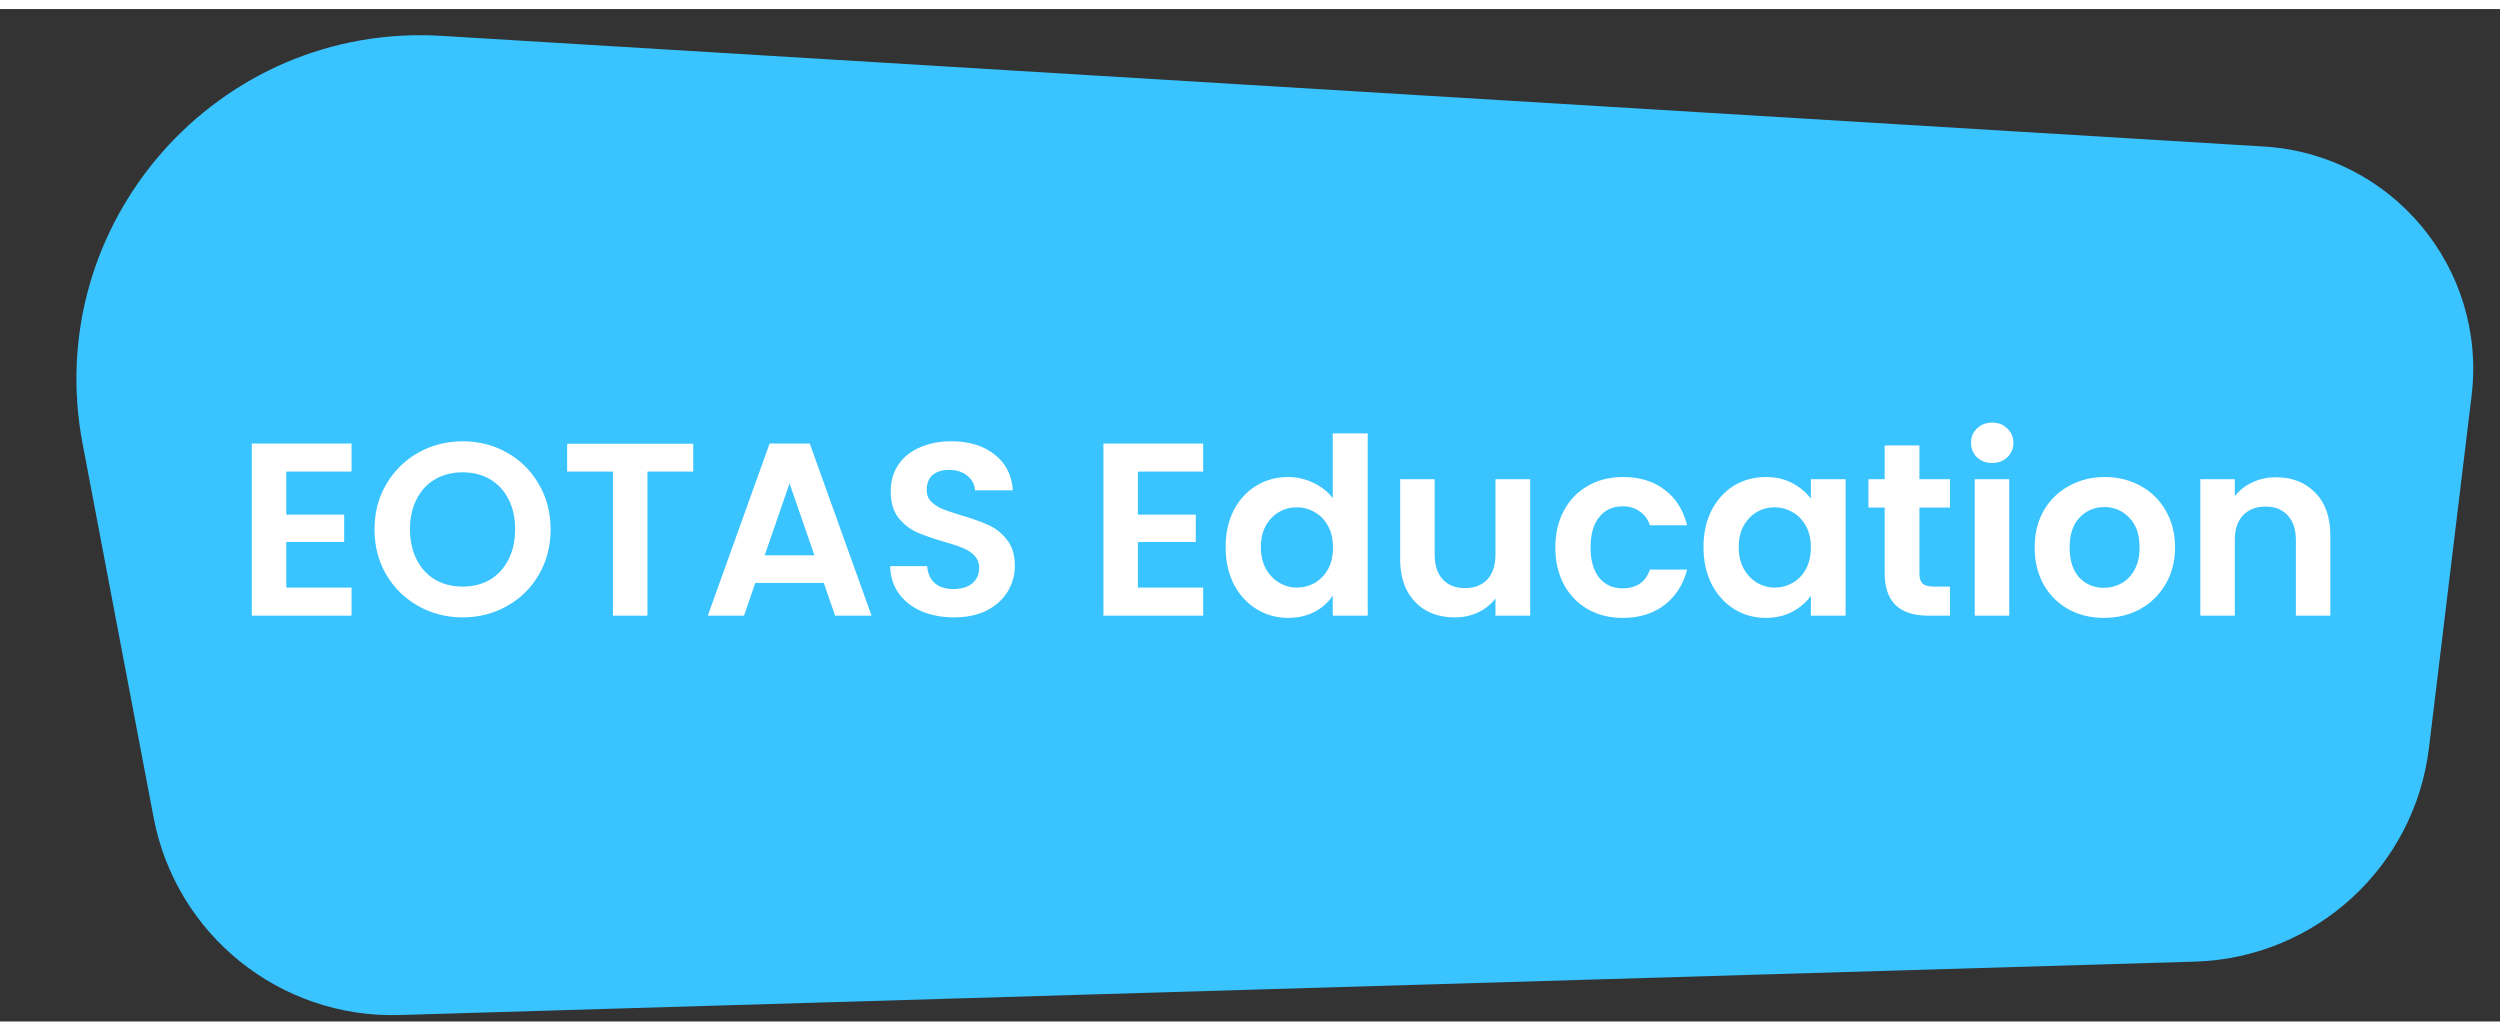 <svg width="131" height="54" viewBox="0 0 1005 407" fill="none" xmlns="http://www.w3.org/2000/svg">
<rect x="0" y="0" width="1005" height="407" fill="#333333" stroke="none"/>
<g clip-path="url(#clip0)">
<path d="M33.2 174.737C16.359 86.1 87.48 5.313 177.536 10.781L910.116 55.27C961.576 58.395 999.773 104.221 993.579 155.403L976.439 297.032C970.636 344.986 930.654 381.497 882.372 382.933L160.618 404.404C112.626 405.832 70.712 372.17 61.75 325L33.2 174.737Z" fill="#39C4FF"/>
<path d="M115.092 185.943V203.268H138.357V214.257H115.092V232.572H141.327V243.858H101.232V174.657H141.327V185.943H115.092ZM185.998 244.551C179.53 244.551 173.59 243.033 168.178 239.997C162.766 236.961 158.476 232.77 155.308 227.424C152.14 222.012 150.556 215.907 150.556 209.109C150.556 202.377 152.14 196.338 155.308 190.992C158.476 185.58 162.766 181.356 168.178 178.32C173.59 175.284 179.53 173.766 185.998 173.766C192.532 173.766 198.472 175.284 203.818 178.32C209.23 181.356 213.487 185.58 216.589 190.992C219.757 196.338 221.341 202.377 221.341 209.109C221.341 215.907 219.757 222.012 216.589 227.424C213.487 232.77 209.23 236.961 203.818 239.997C198.406 243.033 192.466 244.551 185.998 244.551ZM185.998 232.176C190.156 232.176 193.819 231.252 196.987 229.404C200.155 227.49 202.63 224.784 204.412 221.286C206.194 217.788 207.085 213.729 207.085 209.109C207.085 204.489 206.194 200.463 204.412 197.031C202.63 193.533 200.155 190.86 196.987 189.012C193.819 187.164 190.156 186.24 185.998 186.24C181.84 186.24 178.144 187.164 174.91 189.012C171.742 190.86 169.267 193.533 167.485 197.031C165.703 200.463 164.812 204.489 164.812 209.109C164.812 213.729 165.703 217.788 167.485 221.286C169.267 224.784 171.742 227.49 174.91 229.404C178.144 231.252 181.84 232.176 185.998 232.176ZM278.678 174.756V185.943H260.264V243.858H246.404V185.943H227.99V174.756H278.678ZM331.162 230.691H303.64L299.086 243.858H284.533L309.382 174.657H325.519L350.368 243.858H335.716L331.162 230.691ZM327.4 219.603L317.401 190.695L307.402 219.603H327.4ZM383.516 244.551C378.698 244.551 374.342 243.726 370.448 242.076C366.62 240.426 363.584 238.05 361.34 234.948C359.096 231.846 357.941 228.183 357.875 223.959H372.725C372.923 226.797 373.913 229.041 375.695 230.691C377.543 232.341 380.051 233.166 383.219 233.166C386.453 233.166 388.994 232.407 390.842 230.889C392.69 229.305 393.614 227.259 393.614 224.751C393.614 222.705 392.987 221.022 391.733 219.702C390.479 218.382 388.895 217.359 386.981 216.633C385.133 215.841 382.559 214.983 379.259 214.059C374.771 212.739 371.108 211.452 368.27 210.198C365.498 208.878 363.089 206.931 361.043 204.357C359.063 201.717 358.073 198.219 358.073 193.863C358.073 189.771 359.096 186.207 361.142 183.171C363.188 180.135 366.059 177.825 369.755 176.241C373.451 174.591 377.675 173.766 382.427 173.766C389.555 173.766 395.33 175.515 399.752 179.013C404.24 182.445 406.715 187.263 407.177 193.467H391.931C391.799 191.091 390.776 189.144 388.862 187.626C387.014 186.042 384.539 185.25 381.437 185.25C378.731 185.25 376.553 185.943 374.903 187.329C373.319 188.715 372.527 190.728 372.527 193.368C372.527 195.216 373.121 196.767 374.309 198.021C375.563 199.209 377.081 200.199 378.863 200.991C380.711 201.717 383.285 202.575 386.585 203.565C391.073 204.885 394.736 206.205 397.574 207.525C400.412 208.845 402.854 210.825 404.9 213.465C406.946 216.105 407.969 219.57 407.969 223.86C407.969 227.556 407.012 230.988 405.098 234.156C403.184 237.324 400.379 239.865 396.683 241.779C392.987 243.627 388.598 244.551 383.516 244.551ZM457.435 185.943V203.268H480.7V214.257H457.435V232.572H483.67V243.858H443.575V174.657H483.67V185.943H457.435ZM492.701 216.237C492.701 210.693 493.79 205.776 495.968 201.486C498.212 197.196 501.248 193.896 505.076 191.586C508.904 189.276 513.161 188.121 517.847 188.121C521.411 188.121 524.81 188.913 528.044 190.497C531.278 192.015 533.852 194.061 535.766 196.635V170.598H549.824V243.858H535.766V235.74C534.05 238.446 531.641 240.624 528.539 242.274C525.437 243.924 521.84 244.749 517.748 244.749C513.128 244.749 508.904 243.561 505.076 241.185C501.248 238.809 498.212 235.476 495.968 231.186C493.79 226.83 492.701 221.847 492.701 216.237ZM535.865 216.435C535.865 213.069 535.205 210.198 533.885 207.822C532.565 205.38 530.783 203.532 528.539 202.278C526.295 200.958 523.886 200.298 521.312 200.298C518.738 200.298 516.362 200.925 514.184 202.179C512.006 203.433 510.224 205.281 508.838 207.723C507.518 210.099 506.858 212.937 506.858 216.237C506.858 219.537 507.518 222.441 508.838 224.949C510.224 227.391 512.006 229.272 514.184 230.592C516.428 231.912 518.804 232.572 521.312 232.572C523.886 232.572 526.295 231.945 528.539 230.691C530.783 229.371 532.565 227.523 533.885 225.147C535.205 222.705 535.865 219.801 535.865 216.435ZM615.138 189.012V243.858H601.179V236.928C599.397 239.304 597.054 241.185 594.15 242.571C591.312 243.891 588.21 244.551 584.844 244.551C580.554 244.551 576.759 243.66 573.459 241.878C570.159 240.03 567.552 237.357 565.638 233.859C563.79 230.295 562.866 226.071 562.866 221.187V189.012H576.726V219.207C576.726 223.563 577.815 226.929 579.993 229.305C582.171 231.615 585.141 232.77 588.903 232.77C592.731 232.77 595.734 231.615 597.912 229.305C600.09 226.929 601.179 223.563 601.179 219.207V189.012H615.138ZM625.249 216.435C625.249 210.759 626.404 205.809 628.714 201.585C631.024 197.295 634.225 193.995 638.317 191.685C642.409 189.309 647.095 188.121 652.375 188.121C659.173 188.121 664.783 189.837 669.205 193.269C673.693 196.635 676.696 201.387 678.214 207.525H663.265C662.473 205.149 661.12 203.301 659.206 201.981C657.358 200.595 655.048 199.902 652.276 199.902C648.316 199.902 645.181 201.354 642.871 204.258C640.561 207.096 639.406 211.155 639.406 216.435C639.406 221.649 640.561 225.708 642.871 228.612C645.181 231.45 648.316 232.869 652.276 232.869C657.886 232.869 661.549 230.361 663.265 225.345H678.214C676.696 231.285 673.693 236.004 669.205 239.502C664.717 243 659.107 244.749 652.375 244.749C647.095 244.749 642.409 243.594 638.317 241.284C634.225 238.908 631.024 235.608 628.714 231.384C626.404 227.094 625.249 222.111 625.249 216.435ZM684.804 216.237C684.804 210.693 685.893 205.776 688.071 201.486C690.315 197.196 693.318 193.896 697.08 191.586C700.908 189.276 705.165 188.121 709.851 188.121C713.943 188.121 717.507 188.946 720.543 190.596C723.645 192.246 726.12 194.325 727.968 196.833V189.012H741.927V243.858H727.968V235.839C726.186 238.413 723.711 240.558 720.543 242.274C717.441 243.924 713.844 244.749 709.752 244.749C705.132 244.749 700.908 243.561 697.08 241.185C693.318 238.809 690.315 235.476 688.071 231.186C685.893 226.83 684.804 221.847 684.804 216.237ZM727.968 216.435C727.968 213.069 727.308 210.198 725.988 207.822C724.668 205.38 722.886 203.532 720.642 202.278C718.398 200.958 715.989 200.298 713.415 200.298C710.841 200.298 708.465 200.925 706.287 202.179C704.109 203.433 702.327 205.281 700.941 207.723C699.621 210.099 698.961 212.937 698.961 216.237C698.961 219.537 699.621 222.441 700.941 224.949C702.327 227.391 704.109 229.272 706.287 230.592C708.531 231.912 710.907 232.572 713.415 232.572C715.989 232.572 718.398 231.945 720.642 230.691C722.886 229.371 724.668 227.523 725.988 225.147C727.308 222.705 727.968 219.801 727.968 216.435ZM771.6 200.397V226.929C771.6 228.777 772.029 230.13 772.887 230.988C773.811 231.78 775.329 232.176 777.441 232.176H783.876V243.858H775.164C763.482 243.858 757.641 238.182 757.641 226.83V200.397H751.107V189.012H757.641V175.449H771.6V189.012H783.876V200.397H771.6ZM800.874 182.478C798.432 182.478 796.386 181.719 794.736 180.201C793.152 178.617 792.36 176.67 792.36 174.36C792.36 172.05 793.152 170.136 794.736 168.618C796.386 167.034 798.432 166.242 800.874 166.242C803.316 166.242 805.329 167.034 806.913 168.618C808.563 170.136 809.388 172.05 809.388 174.36C809.388 176.67 808.563 178.617 806.913 180.201C805.329 181.719 803.316 182.478 800.874 182.478ZM807.705 189.012V243.858H793.845V189.012H807.705ZM845.753 244.749C840.473 244.749 835.721 243.594 831.497 241.284C827.273 238.908 823.94 235.575 821.498 231.285C819.122 226.995 817.934 222.045 817.934 216.435C817.934 210.825 819.155 205.875 821.597 201.585C824.105 197.295 827.504 193.995 831.794 191.685C836.084 189.309 840.869 188.121 846.149 188.121C851.429 188.121 856.214 189.309 860.504 191.685C864.794 193.995 868.16 197.295 870.602 201.585C873.11 205.875 874.364 210.825 874.364 216.435C874.364 222.045 873.077 226.995 870.503 231.285C867.995 235.575 864.563 238.908 860.207 241.284C855.917 243.594 851.099 244.749 845.753 244.749ZM845.753 232.671C848.261 232.671 850.604 232.077 852.782 230.889C855.026 229.635 856.808 227.787 858.128 225.345C859.448 222.903 860.108 219.933 860.108 216.435C860.108 211.221 858.722 207.228 855.95 204.456C853.244 201.618 849.911 200.199 845.951 200.199C841.991 200.199 838.658 201.618 835.952 204.456C833.312 207.228 831.992 211.221 831.992 216.435C831.992 221.649 833.279 225.675 835.853 228.513C838.493 231.285 841.793 232.671 845.753 232.671ZM914.924 188.22C921.458 188.22 926.738 190.299 930.764 194.457C934.79 198.549 936.803 204.291 936.803 211.683V243.858H922.943V213.564C922.943 209.208 921.854 205.875 919.676 203.565C917.498 201.189 914.528 200.001 910.766 200.001C906.938 200.001 903.902 201.189 901.658 203.565C899.48 205.875 898.391 209.208 898.391 213.564V243.858H884.531V189.012H898.391V195.843C900.239 193.467 902.582 191.619 905.42 190.299C908.324 188.913 911.492 188.22 914.924 188.22Z" fill="white"/>
</g>
<defs>
<clipPath id="clip0">
<rect width="1005" height="406.883" fill="white"/>
</clipPath>
</defs>
</svg>
